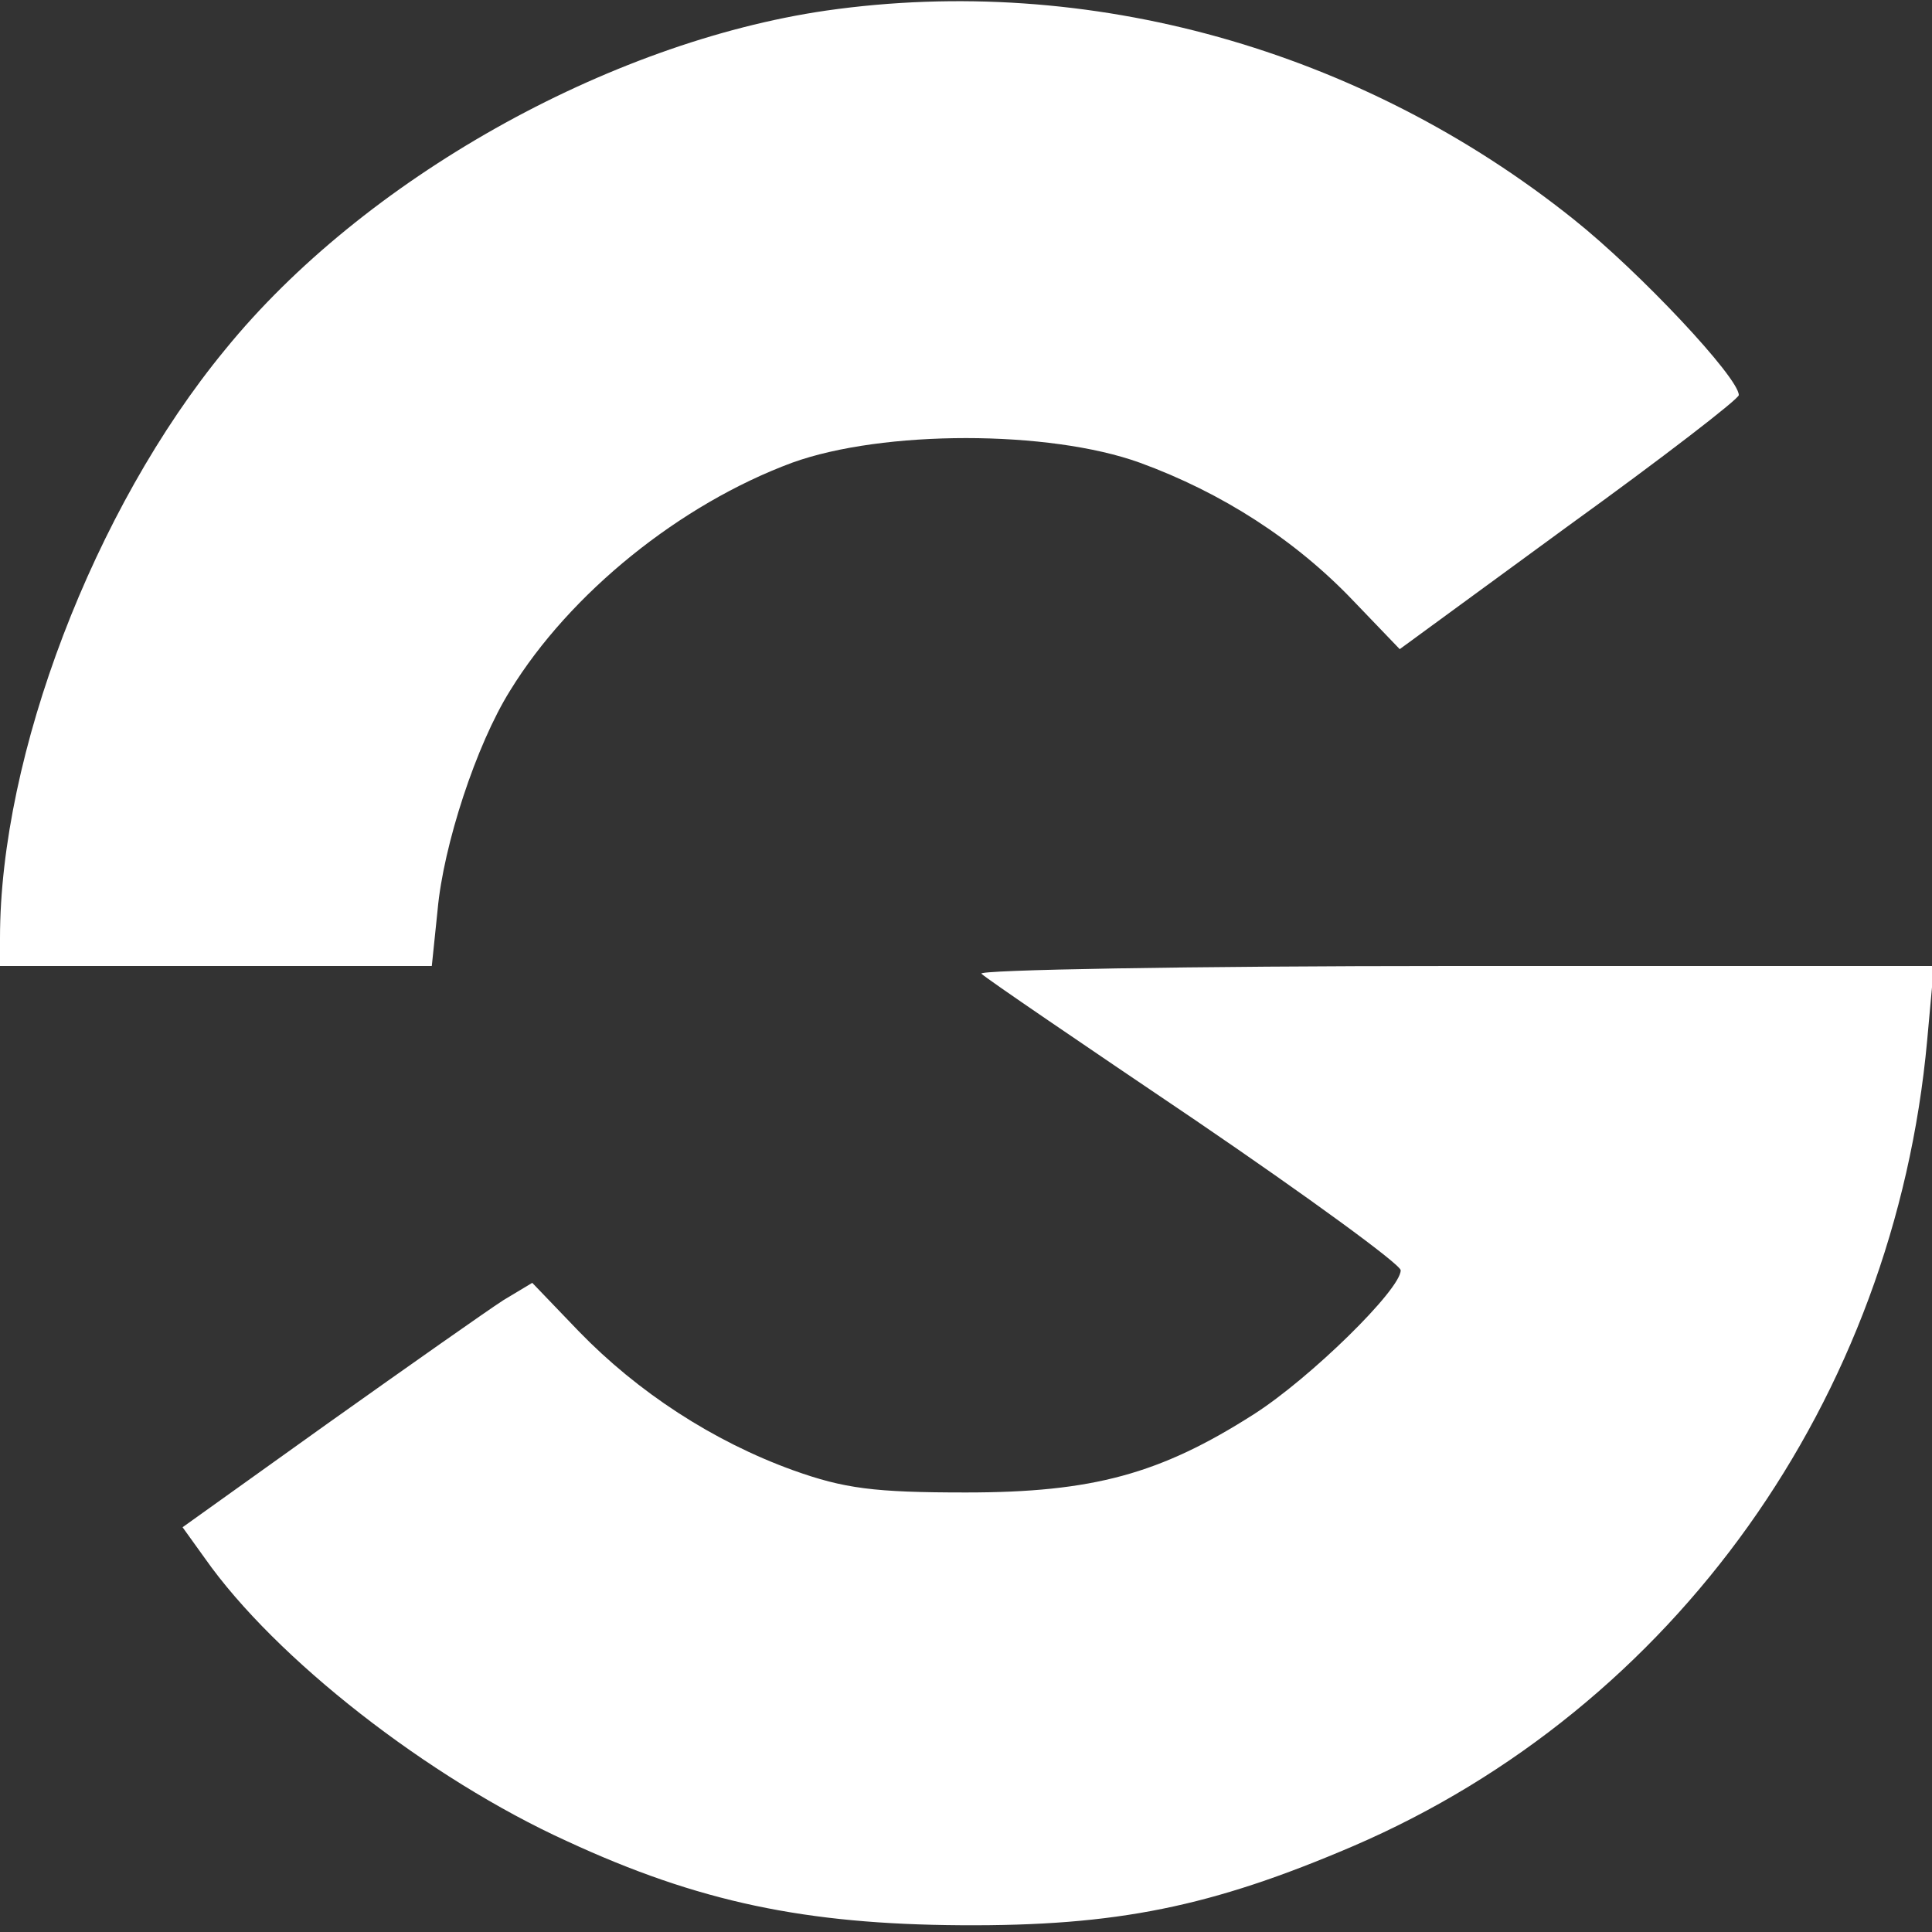  <svg  version="1.0" xmlns="http://www.w3.org/2000/svg"  width="200pt" height="200pt" viewBox="0 0 200 200"  preserveAspectRatio="xMidYMid meet"><rect x="0" y="0" width="200" height="200" fill="#333333" stroke="none"/>  <g transform="translate(0,200) scale(0.1,-0.1)" fill="#ffffff" stroke="none"> <path d="M855 1989 c-226 -33 -479 -175 -622 -351 -136 -165 -233 -420 -233 -609 l0 -29 224 0 223 0 6 58 c6 67 40 171 75 227 62 101 176 193 292 236 94 34 266 34 360 0 85 -31 161 -80 221 -143 l48 -50 175 128 c97 70 176 131 176 135 0 18 -102 127 -171 182 -220 176 -502 255 -774 216z"/> <path d="M1016 992 c5 -5 105 -73 222 -152 116 -79 212 -149 212 -155 0 -20 -94 -112 -152 -149 -97 -62 -167 -81 -298 -81 -95 0 -126 4 -179 23 -83 30 -161 81 -222 144 l-48 50 -30 -18 c-17 -11 -98 -68 -181 -127 l-151 -108 23 -32 c73 -104 232 -228 375 -293 136 -63 247 -86 408 -87 161 -1 259 19 406 82 332 143 560 462 594 834 l7 77 -498 0 c-274 0 -494 -4 -488 -8z"/> </g> </svg> 